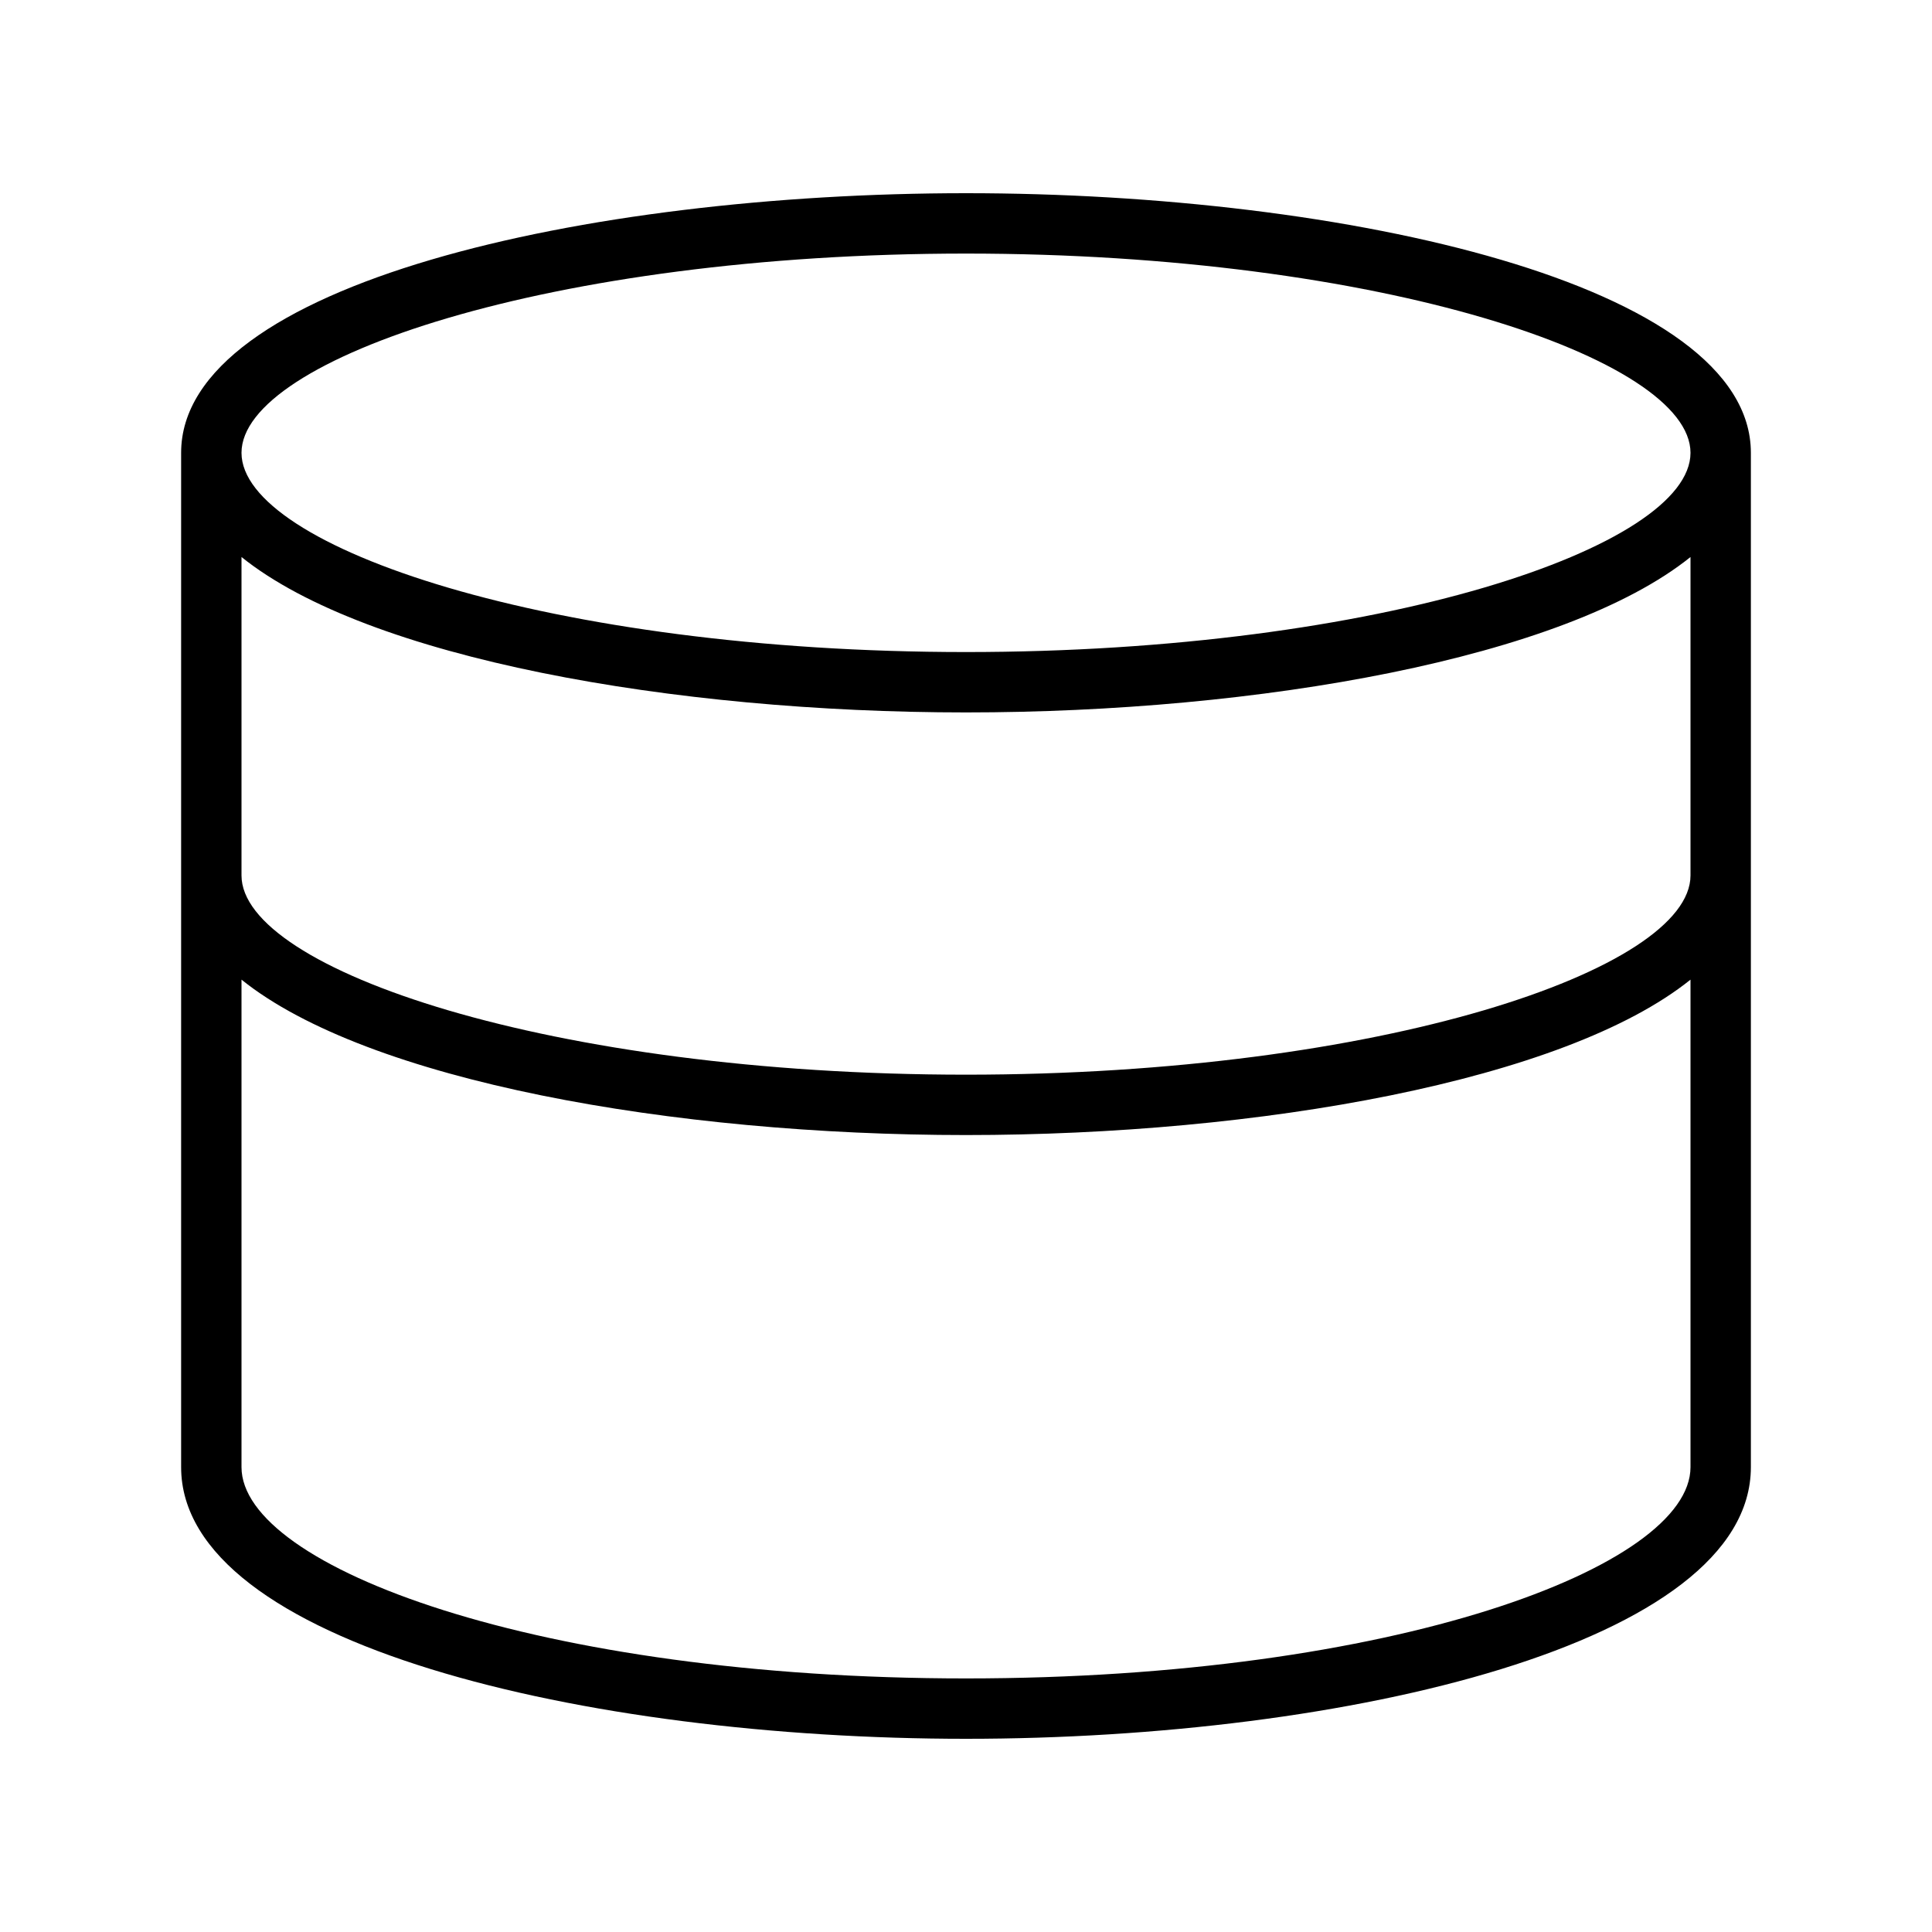 <svg xmlns="http://www.w3.org/2000/svg" viewBox="0 0 32 32"><path d="M16 3.2C9.698 3.2 3 4.707 3 7.5v16.8c0 2.923 6.698 4.5 13 4.5s13-1.577 13-4.5V7.5c0-2.793-6.698-4.3-13-4.3zm0 1c6.868 0 12 1.742 12 3.3s-5.132 3.3-12 3.3S4 9.058 4 7.5s5.132-3.3 12-3.3zm0 23.6c-7.072 0-12-1.845-12-3.5v-8.074c2.09 1.68 7.156 2.574 12 2.574s9.91-.894 12-2.574V24.3c0 1.655-4.928 3.5-12 3.5zm0-10c-6.868 0-12-1.742-12-3.3V9.226c2.09 1.68 7.156 2.574 12 2.574s9.91-.894 12-2.574V14.5c0 1.558-5.132 3.3-12 3.3z"/><path fill="none" d="M0 0h32v32H0z"/></svg>